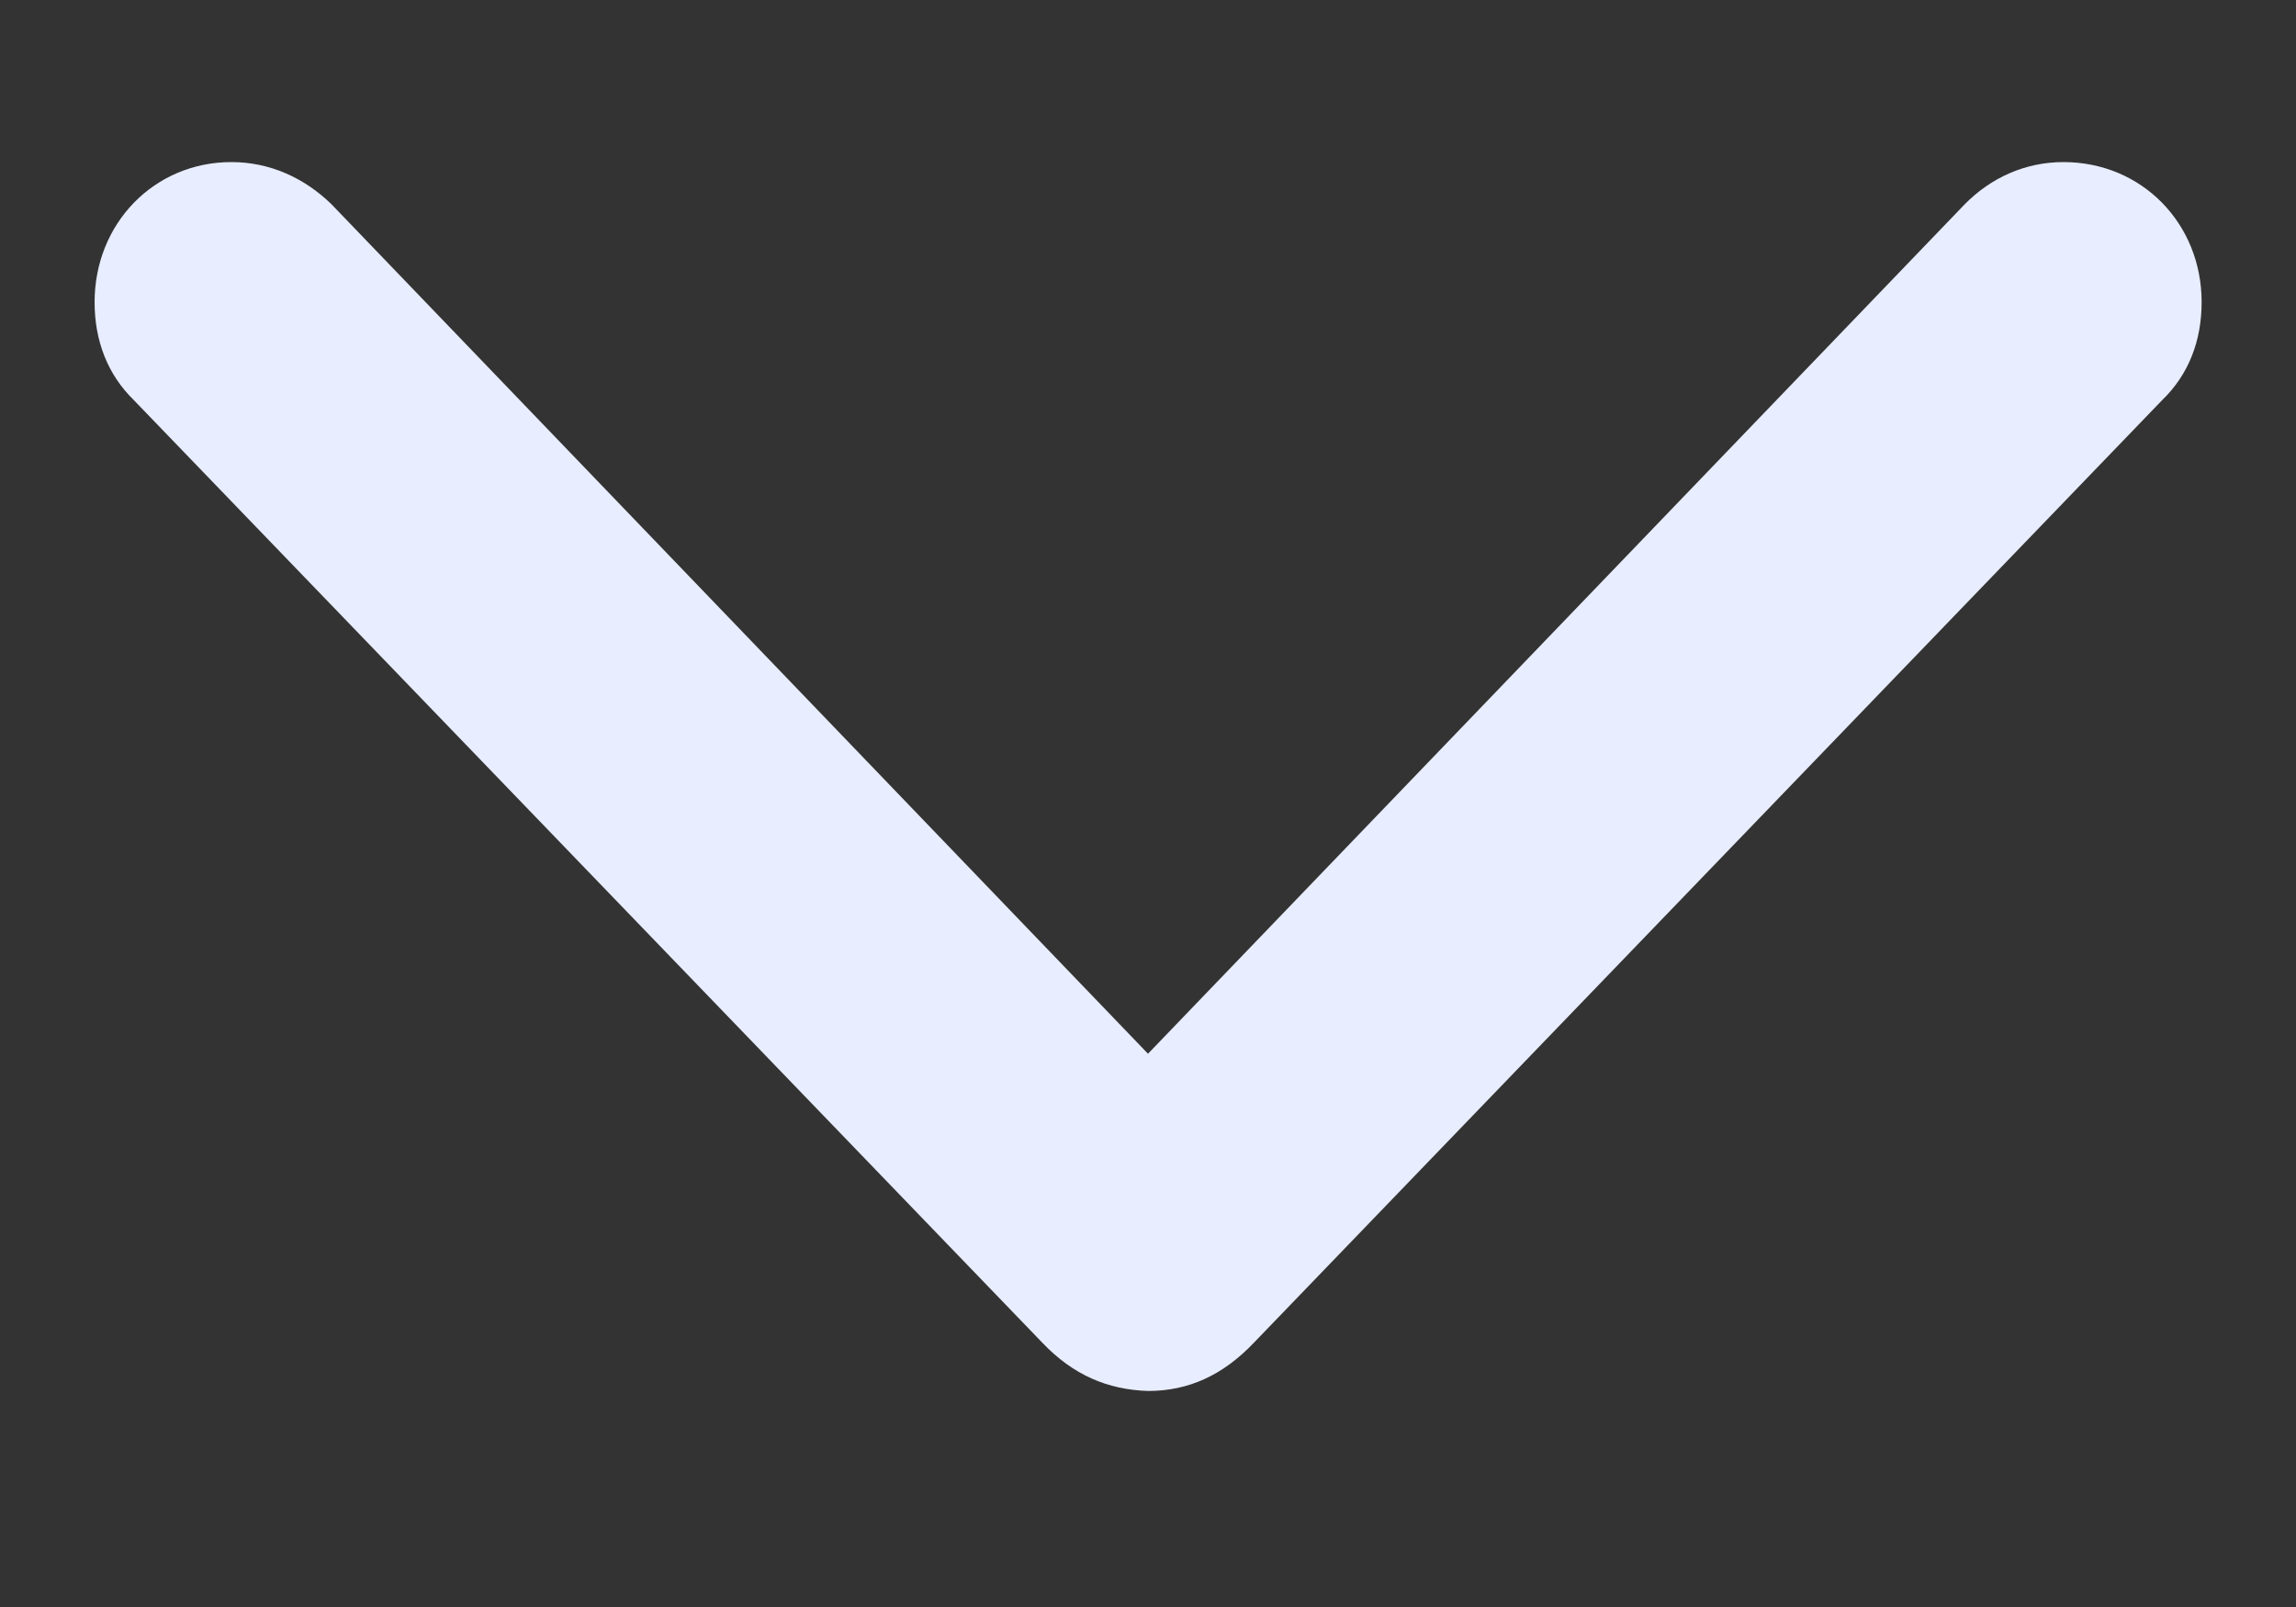 <svg width="10" height="7" viewBox="0 0 10 7" fill="none" xmlns="http://www.w3.org/2000/svg">
<rect x="0" y="0" width="10" height="7" fill="#333333" stroke="none"/>
<path d="M5 6.059C5.177 6.059 5.327 5.99 5.462 5.848L9.417 1.743C9.532 1.632 9.589 1.485 9.589 1.316C9.589 0.974 9.329 0.706 8.987 0.706C8.821 0.706 8.671 0.774 8.557 0.89L5 4.59L1.444 0.89C1.325 0.774 1.174 0.706 1.008 0.706C0.671 0.706 0.412 0.974 0.412 1.316C0.412 1.485 0.469 1.632 0.583 1.743L4.539 5.848C4.674 5.99 4.824 6.053 5 6.059Z" fill="#E8EDFF"/>
</svg>
